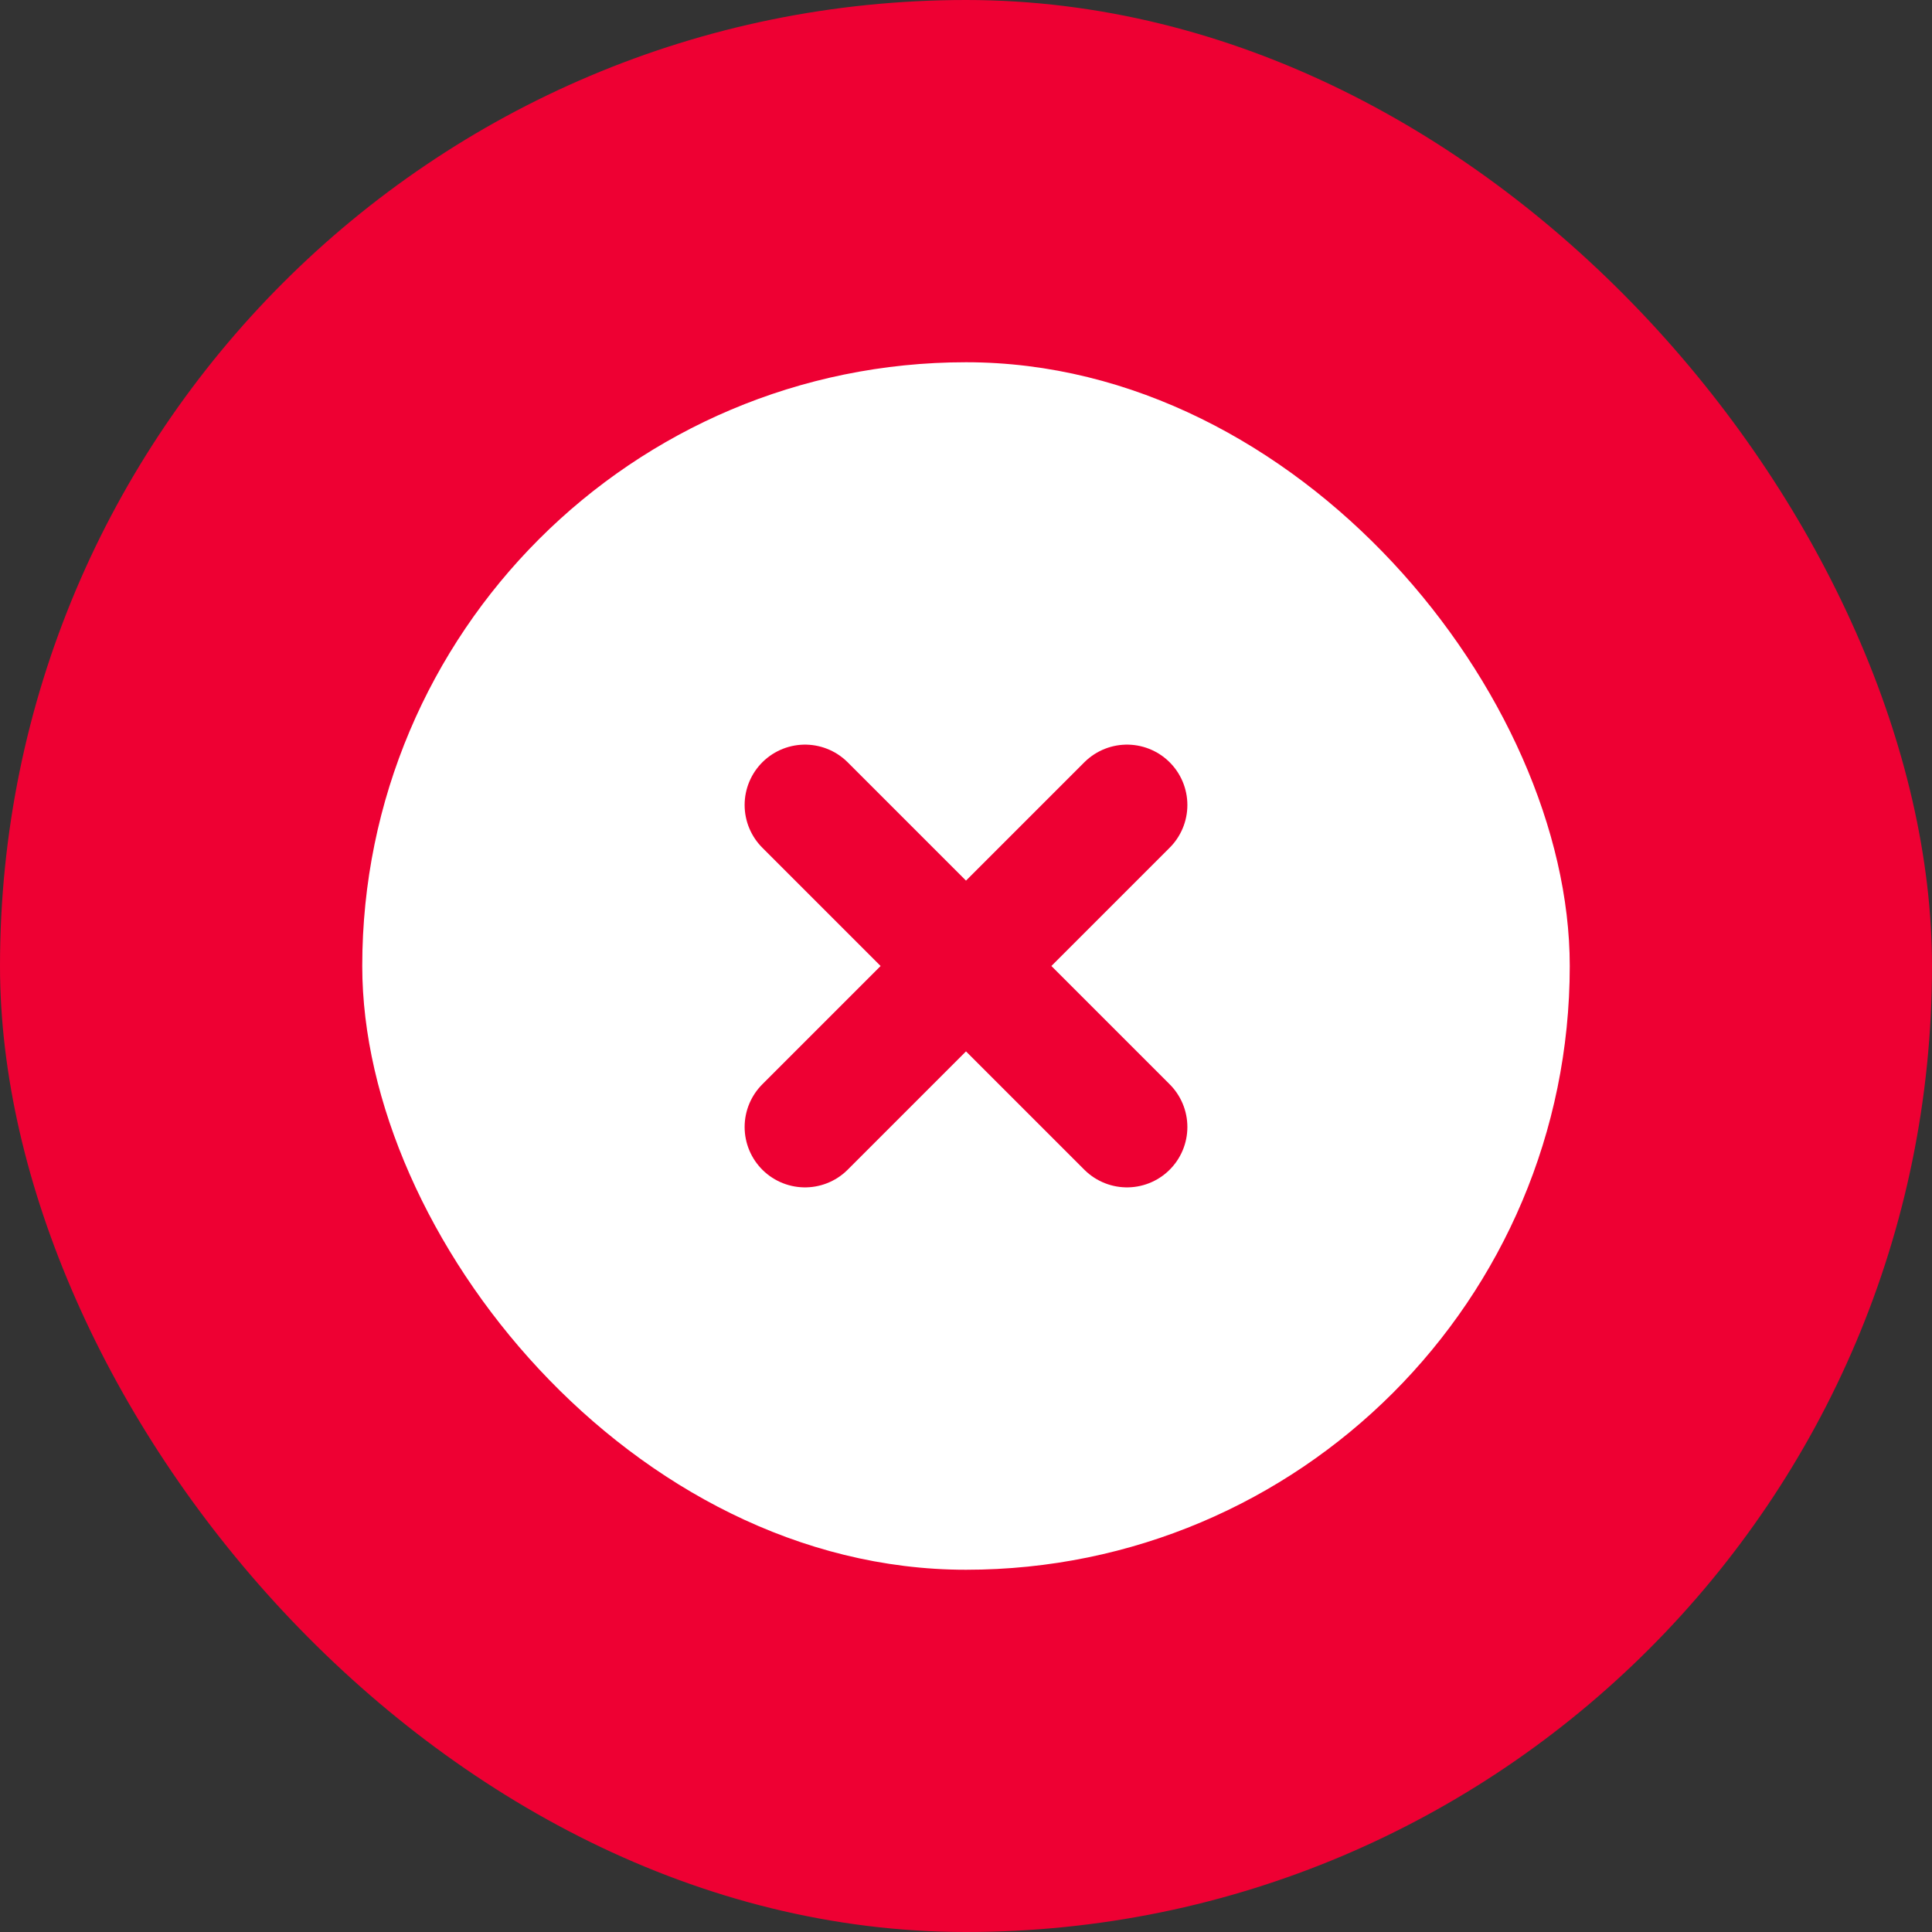 <svg width="24" height="24" viewBox="0 0 24 24" fill="none" xmlns="http://www.w3.org/2000/svg">
<rect x="0" y="0" width="24" height="24" fill="#333333" stroke="none"/>
<rect width="24" height="24" rx="12" fill="#EE0033"/>
<rect x="4.5" y="4.5" width="15" height="15" rx="7.5" fill="white"/>
<path d="M14 10L10 14M10 10L14 14" stroke="#EE0033" stroke-width="1.5" stroke-linecap="round" stroke-linejoin="round"/>
</svg>
